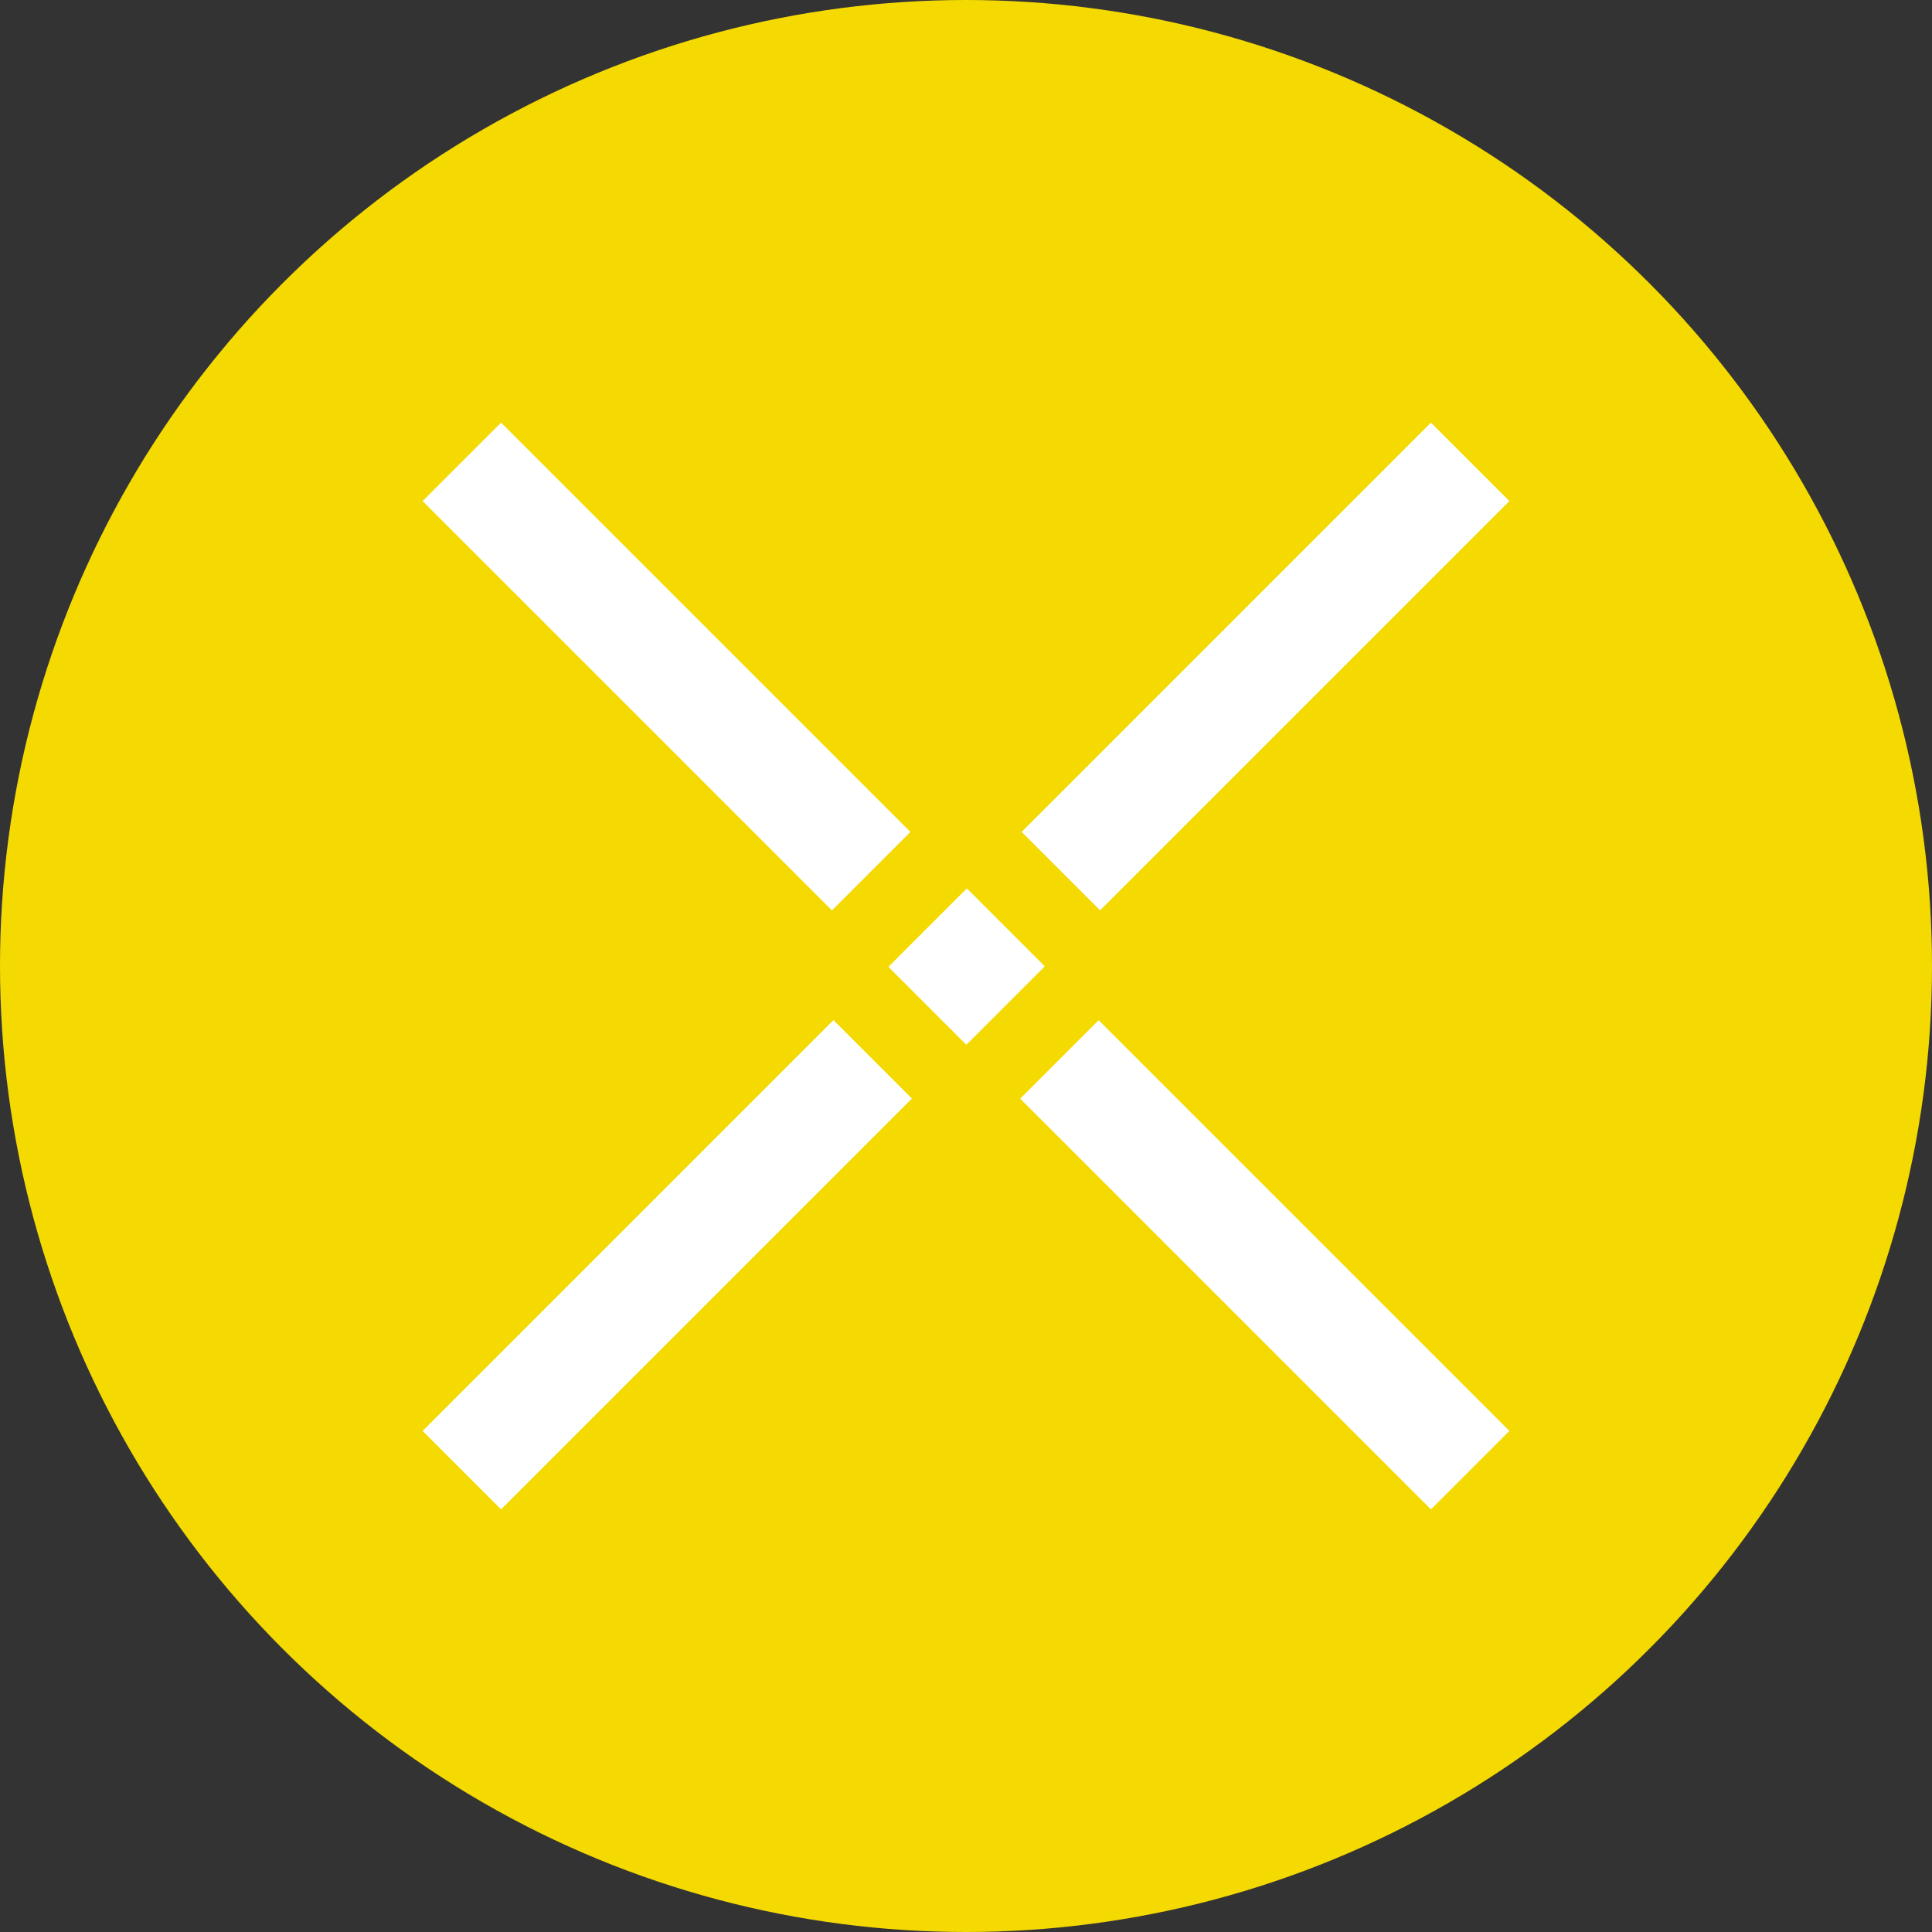 <?xml version="1.0" encoding="UTF-8"?>
<svg width="32px" height="32px" viewBox="0 0 32 32" version="1.1" xmlns="http://www.w3.org/2000/svg" xmlns:xlink="http://www.w3.org/1999/xlink">
    <rect x="0" y="0" width="32" height="32" fill="#333333" stroke="none"/>
    <!-- Generator: Sketch 51.1 (57501) - http://www.bohemiancoding.com/sketch -->
    <title>svg/color/npxs</title>
    <desc>Created with Sketch.</desc>
    <defs></defs>
    <g id="color/npxs" stroke="none" stroke-width="1" fill="none" fill-rule="evenodd">
        <circle id="Oval" fill="#F4DA01" fill-rule="nonzero" cx="16" cy="16" r="16"></circle>
        <path d="M18.221,15.078 L16.922,13.779 L23.701,7 L25,8.299 L18.221,15.078 Z M15.079,13.78 L13.78,15.079 L7,8.299 L8.299,7 L15.079,13.78 Z M13.805,16.896 L15.104,18.195 L8.299,25 L7,23.701 L13.805,16.896 Z M16.898,18.197 L18.197,16.898 L25,23.701 L23.701,25 L16.898,18.197 Z M14.715,16.014 L16.014,14.715 L17.305,16.006 L16.006,17.305 L14.715,16.014 Z" id="Combined-Shape" fill="#FFFFFF"></path>
    </g>
</svg>